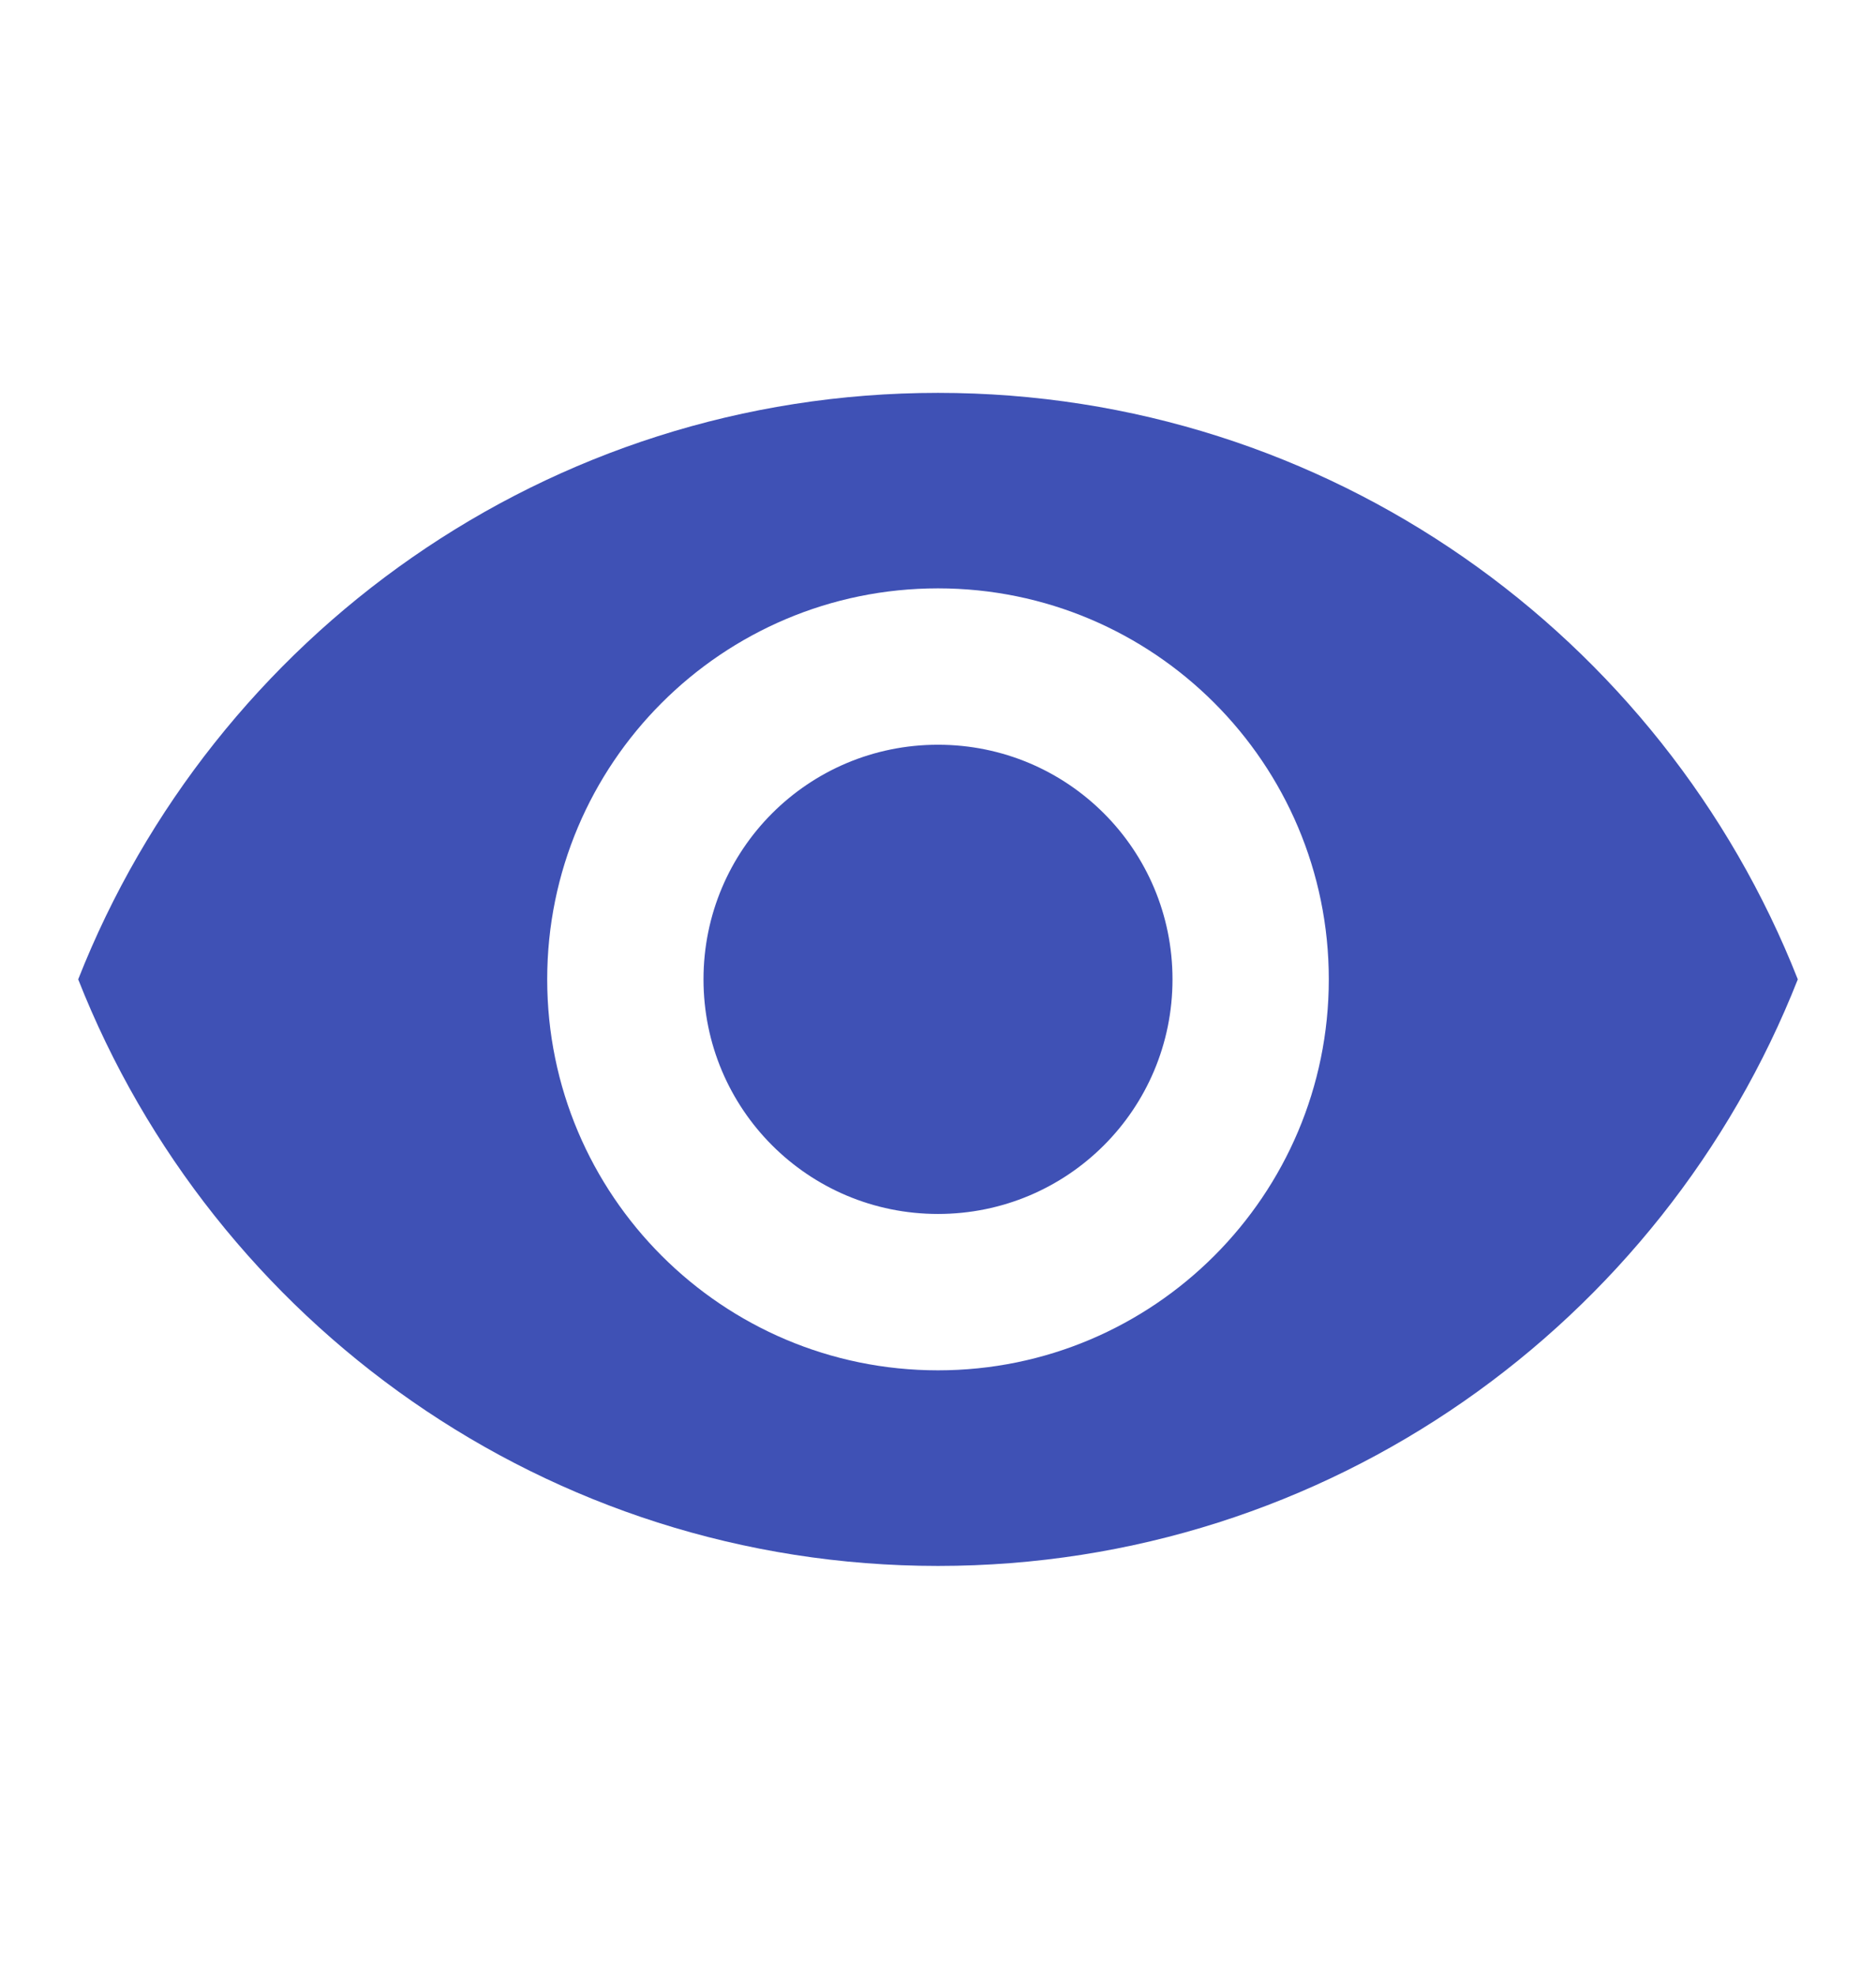 <svg width="19" height="20" viewBox="0 0 19 20" fill="none" xmlns="http://www.w3.org/2000/svg">
<path d="M9.5 3.977C5.542 3.977 2.161 6.439 0.792 9.914C2.161 13.389 5.542 15.852 9.5 15.852C13.458 15.852 16.839 13.389 18.208 9.914C16.839 6.439 13.458 3.977 9.5 3.977ZM9.5 13.872C7.315 13.872 5.542 12.099 5.542 9.914C5.542 7.729 7.315 5.956 9.5 5.956C11.685 5.956 13.458 7.729 13.458 9.914C13.458 12.099 11.685 13.872 9.5 13.872ZM9.5 7.539C8.186 7.539 7.125 8.6 7.125 9.914C7.125 11.228 8.186 12.289 9.5 12.289C10.814 12.289 11.875 11.228 11.875 9.914C11.875 8.6 10.814 7.539 9.5 7.539Z" fill="#3F51B5"/>
</svg>
